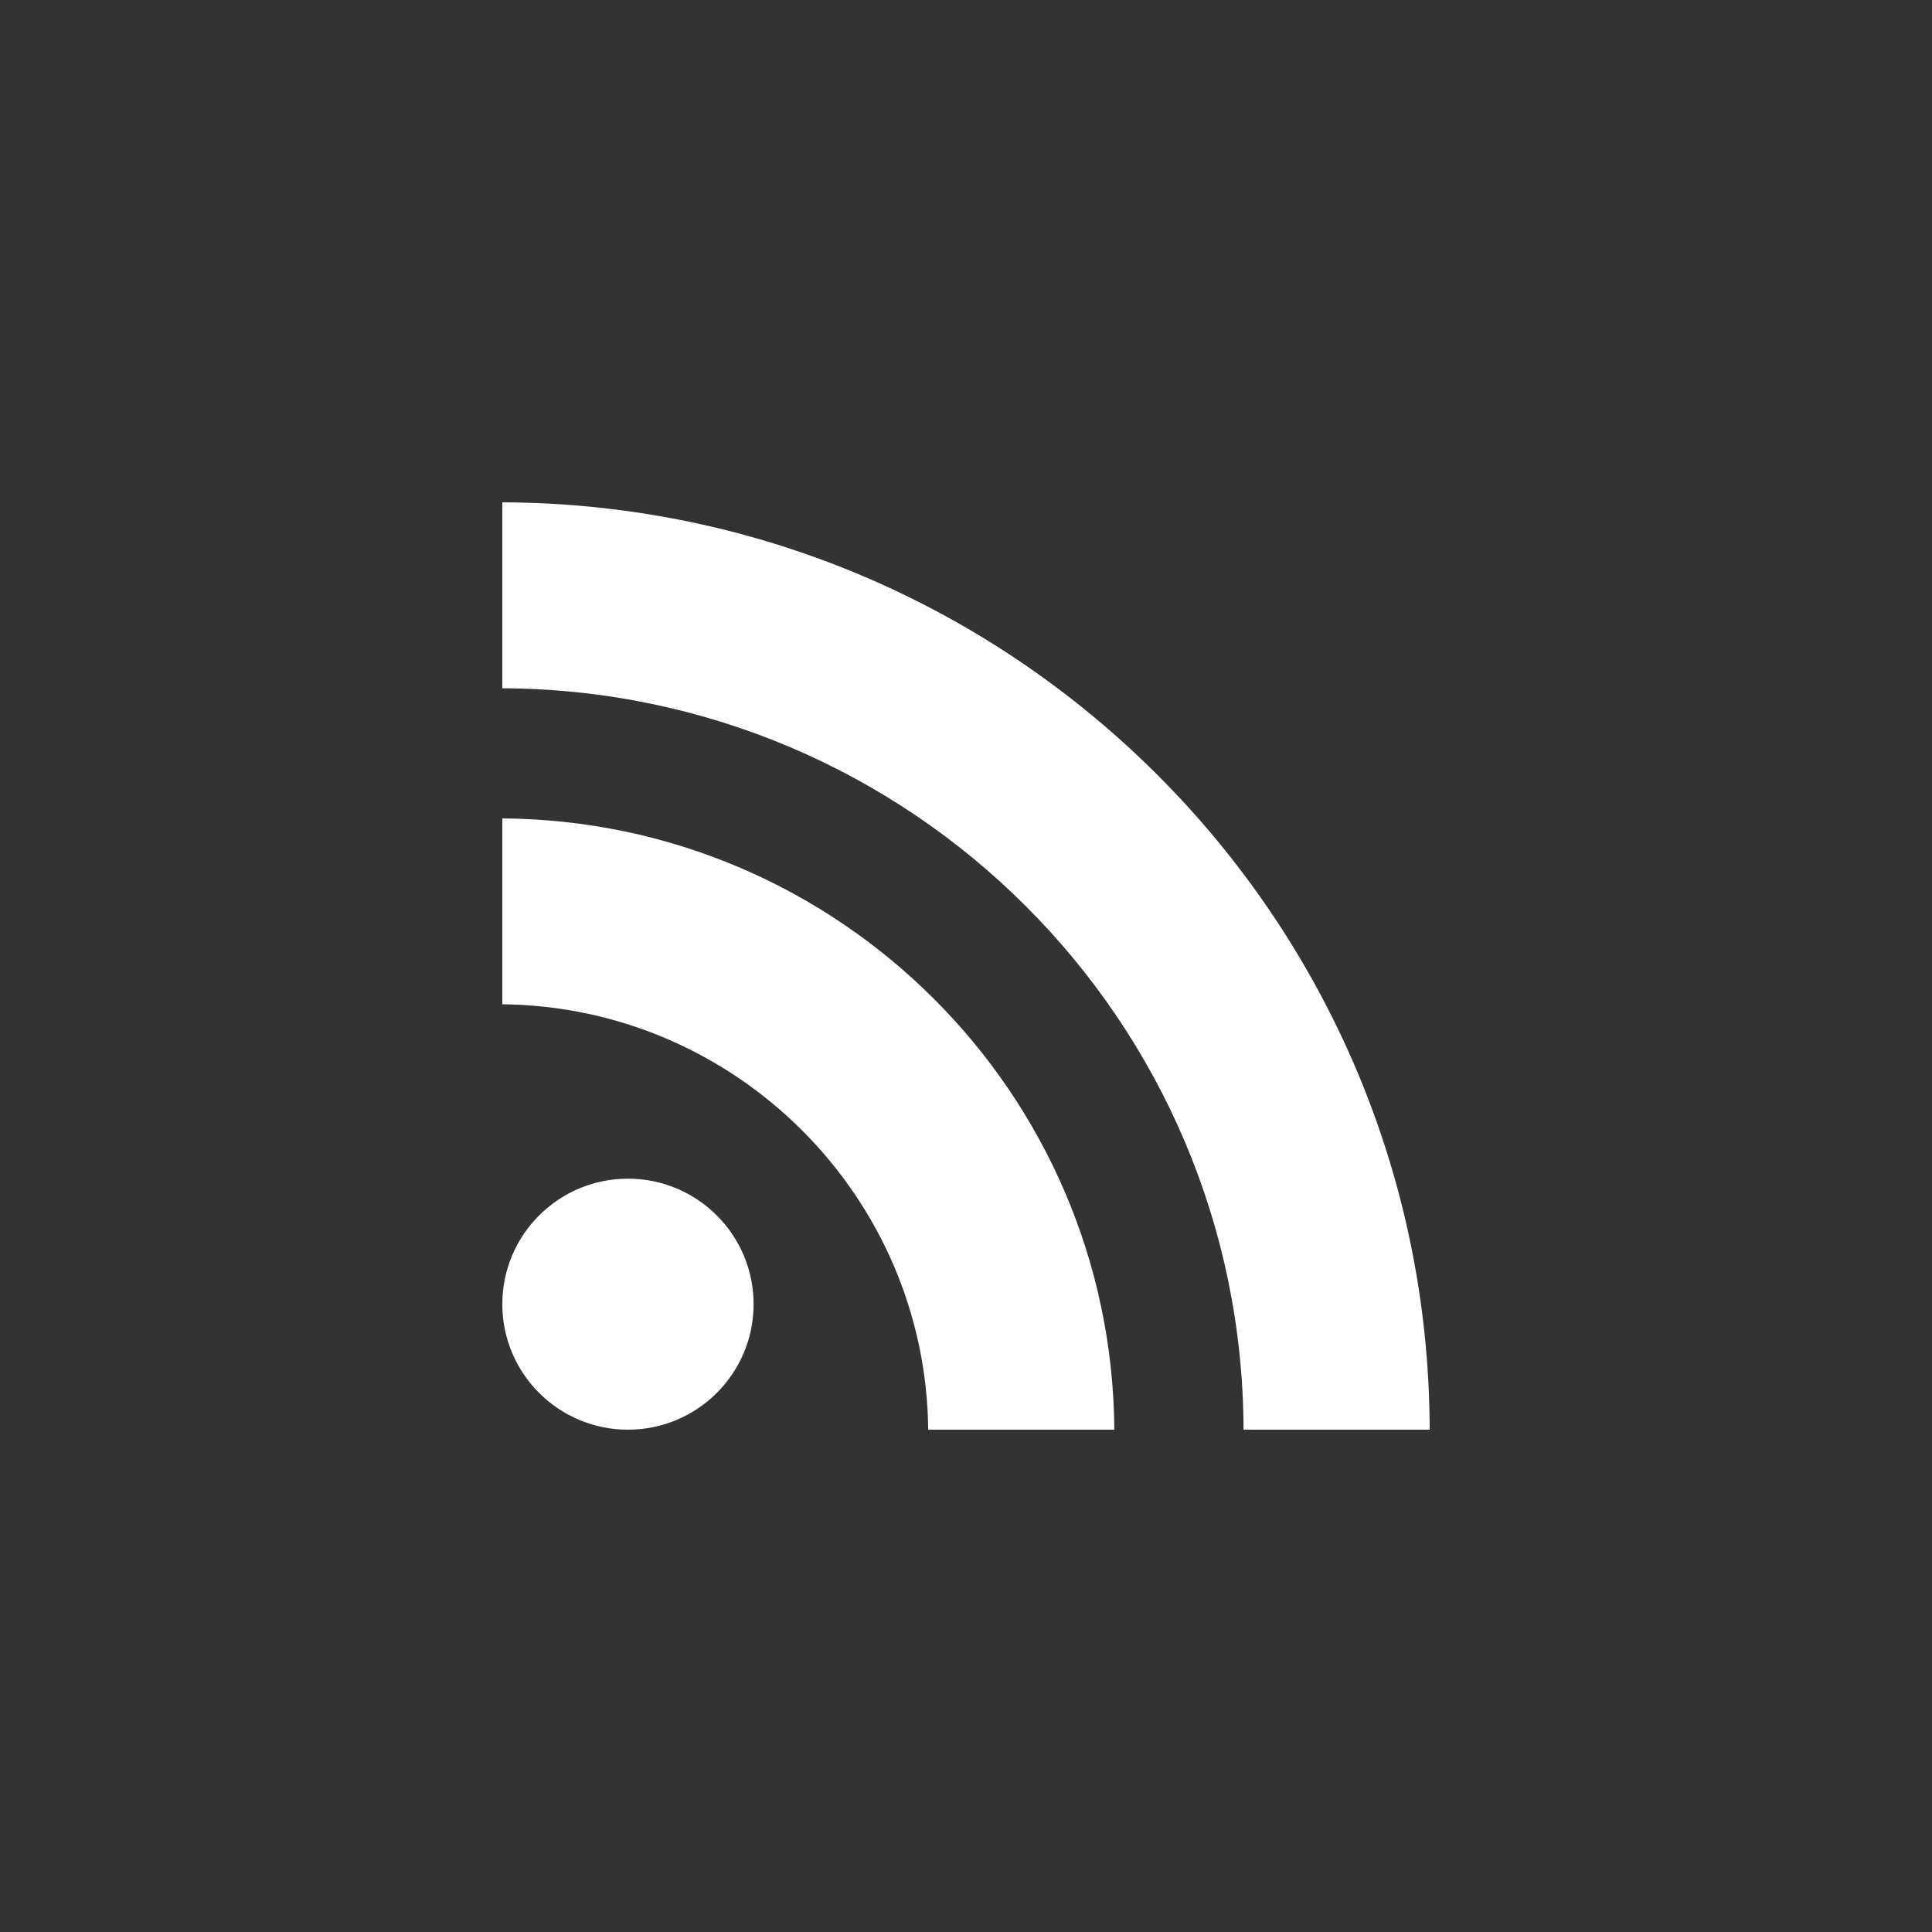 <svg width="100" height="100" viewBox="0 0 100 100" fill="none" xmlns="http://www.w3.org/2000/svg">
<rect x="0" y="0" width="100" height="100" fill="#333333" stroke="none"/>
<path d="M39.006 67.504C39.006 71.092 36.094 74 32.504 74C28.912 74 26 71.092 26 67.504C26 63.916 28.912 61.008 32.504 61.008C36.094 61.01 39.006 63.916 39.006 67.504ZM26 42.36V51.982C38.1 52.106 47.92 61.914 48.044 74H57.678C57.554 56.58 43.442 42.484 26 42.36ZM26 35.624C47.16 35.716 64.304 52.812 64.366 74H74C73.94 47.538 52.49 26.092 26 26V35.624V35.624Z" fill="white"/>
</svg>
